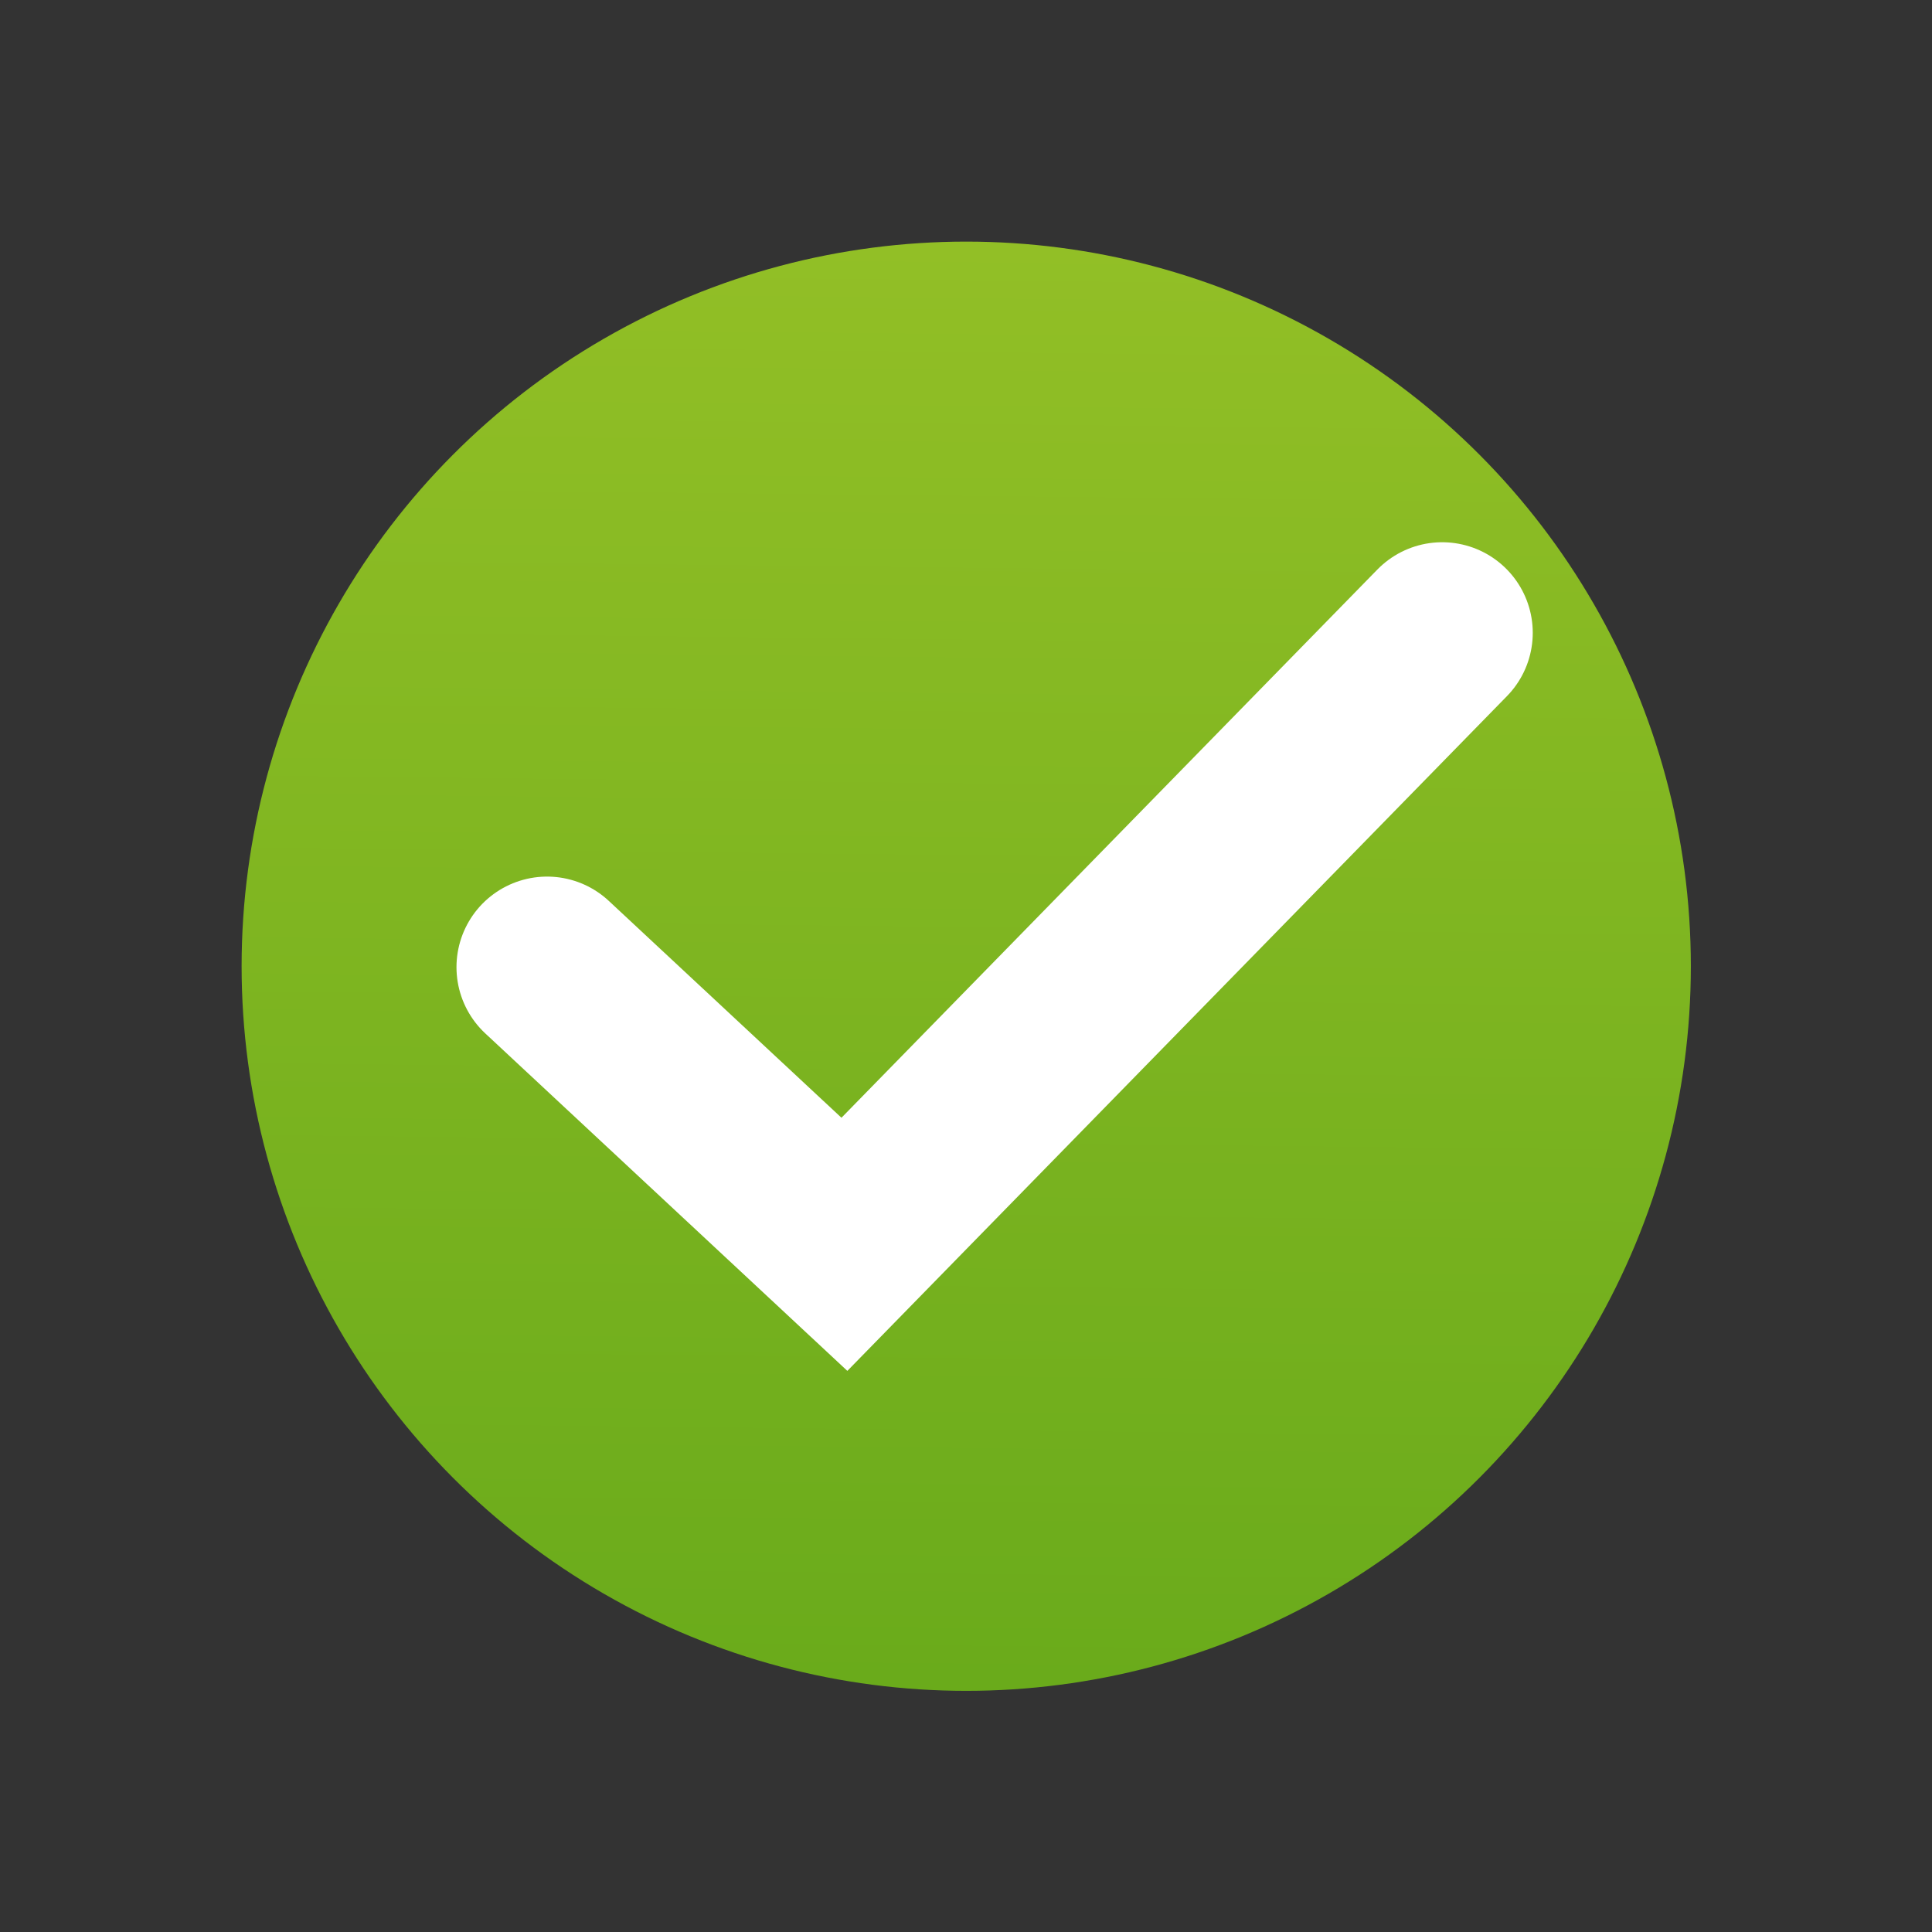 <?xml version="1.0" encoding="UTF-8" standalone="no"?>
<svg
   xmlns:dc="http://purl.org/dc/elements/1.1/"
   xmlns:cc="http://creativecommons.org/ns#"
   xmlns:rdf="http://www.w3.org/1999/02/22-rdf-syntax-ns#"
   xmlns:svg="http://www.w3.org/2000/svg"
   xmlns="http://www.w3.org/2000/svg"
   xmlns:xlink="http://www.w3.org/1999/xlink"
   xmlns:sodipodi="http://sodipodi.sourceforge.net/DTD/sodipodi-0.dtd"
   xmlns:inkscape="http://www.inkscape.org/namespaces/inkscape"
   version="1.1"
   id="svg6488"
   width="16"
   height="16"
   viewBox="0 0 16 16"
   sodipodi:docname="passed.svg"
   inkscape:version="1.0rc1 (09960d6, 2020-04-09)">
  <rect x="0" y="0" width="16" height="16" fill="#333333" stroke="none"/>
  <defs
     id="defs6492">
    <linearGradient
       inkscape:collect="always"
       id="linearGradient7069">
      <stop
         style="stop-color:#6aab1b;stop-opacity:1"
         offset="0"
         id="stop7065" />
      <stop
         style="stop-color:#92bf26;stop-opacity:1"
         offset="1"
         id="stop7067" />
    </linearGradient>
    <linearGradient
       inkscape:collect="always"
       xlink:href="#linearGradient7069"
       id="linearGradient7071"
       x1="23.61"
       y1="18.891"
       x2="23.792"
       y2="2.036"
       gradientUnits="userSpaceOnUse"
       gradientTransform="translate(-12.833,0.167)" />
  </defs>
  <sodipodi:namedview
     inkscape:document-rotation="0"
     pagecolor="#ffffff"
     bordercolor="#666666"
     borderopacity="1"
     objecttolerance="10"
     gridtolerance="10"
     guidetolerance="10"
     inkscape:pageopacity="0"
     inkscape:pageshadow="2"
     inkscape:window-width="1920"
     inkscape:window-height="1035"
     id="namedview6490"
     showgrid="true"
     inkscape:snap-bbox="true"
     inkscape:bbox-paths="true"
     inkscape:bbox-nodes="true"
     inkscape:snap-nodes="false"
     inkscape:snap-others="false"
     inkscape:zoom="27.411438"
     inkscape:cx="10.666666"
     inkscape:cy="10.666666"
     inkscape:window-x="1680"
     inkscape:window-y="23"
     inkscape:window-maximized="0"
     inkscape:current-layer="g6496">
    <inkscape:grid
       type="xygrid"
       id="grid7061" />
  </sodipodi:namedview>
  <g
     inkscape:groupmode="layer"
     inkscape:label="Image"
     id="g6496">
    <g
       style="stroke-width:1.417"
       transform="matrix(0.706,0,0,0.706,0.471,0.471)"
       id="g4221">
      <circle
         r="8.5"
         cy="10.667"
         cx="10.667"
         id="path7063"
         style="fill:url(#linearGradient7071);fill-opacity:1;stroke-width:4.25;stroke-linecap:round;stroke-linejoin:round" />
      <path
         inkscape:connector-curvature="0"
         id="path7073"
         d="m 5.75,10.678 3.488,3.251 7.012,-7.173"
         style="fill:none;stroke:#ffffff;stroke-width:2.125;stroke-linecap:round;stroke-linejoin:miter;stroke-miterlimit:4;stroke-dasharray:none;stroke-opacity:1" />
    </g>
  </g>
</svg>
